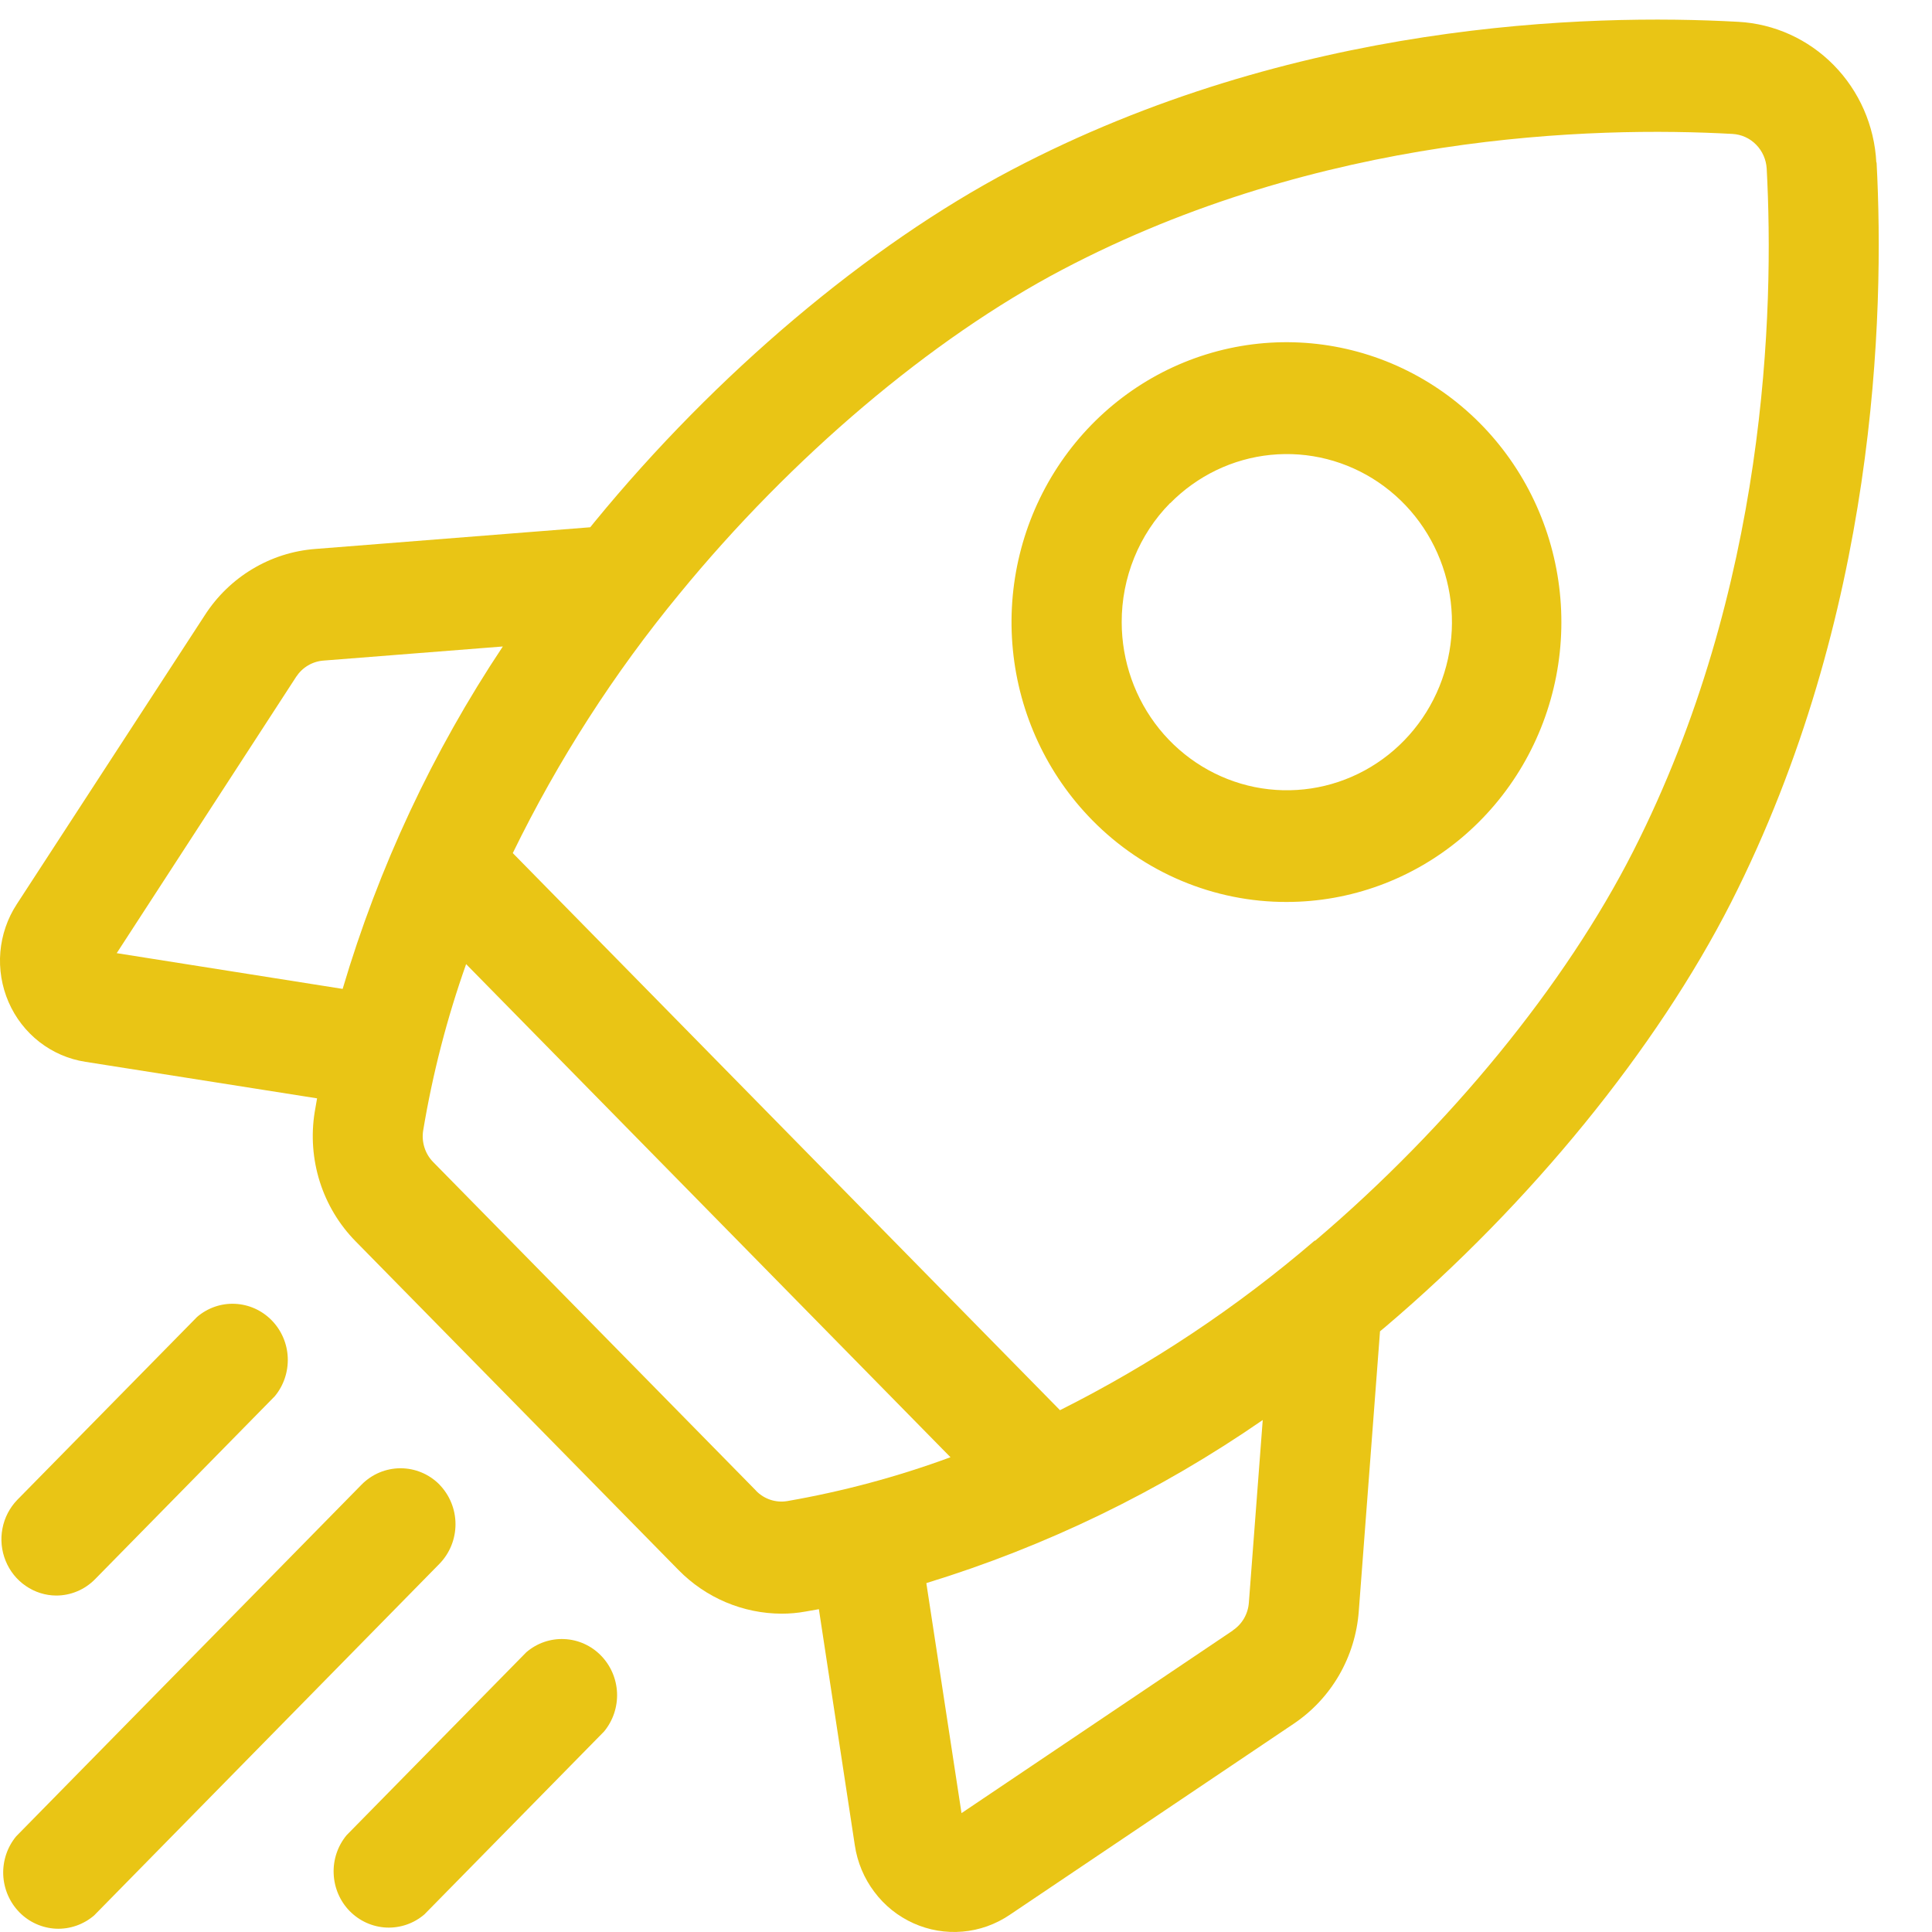 <svg width="34" height="34" viewBox="0 0 34 34" fill="none" xmlns="http://www.w3.org/2000/svg">
<path d="M33.02 2.857C32.987 2.212 32.72 1.603 32.271 1.146C31.823 0.69 31.224 0.418 30.591 0.384C27.94 0.237 22.757 0.384 17.798 2.992C15.271 4.323 12.598 6.58 10.465 9.183L10.387 9.279L5.546 9.661C5.155 9.691 4.777 9.812 4.44 10.015C4.103 10.217 3.816 10.496 3.602 10.83L0.296 15.911C0.131 16.163 0.032 16.453 0.006 16.754C-0.019 17.056 0.031 17.359 0.151 17.635C0.271 17.912 0.458 18.153 0.694 18.337C0.93 18.52 1.208 18.641 1.502 18.686L5.58 19.329C5.566 19.41 5.551 19.49 5.538 19.571C5.472 19.981 5.503 20.401 5.628 20.797C5.753 21.192 5.969 21.551 6.258 21.845L11.94 27.629C12.421 28.12 13.075 28.396 13.756 28.398C13.896 28.398 14.036 28.386 14.173 28.361L14.411 28.319L15.043 32.471C15.087 32.77 15.205 33.053 15.386 33.293C15.566 33.534 15.803 33.724 16.075 33.846C16.346 33.968 16.644 34.019 16.94 33.993C17.236 33.968 17.521 33.866 17.768 33.699L22.764 30.337C23.091 30.118 23.365 29.826 23.564 29.483C23.763 29.14 23.882 28.755 23.912 28.358L24.286 23.429L24.381 23.35C26.938 21.178 29.152 18.457 30.463 15.884C33.025 10.836 33.167 5.557 33.025 2.861L33.02 2.857ZM21.699 28.692L16.921 31.908L16.302 27.86C18.407 27.215 20.403 26.247 22.222 24.99L21.978 28.203C21.971 28.301 21.942 28.396 21.893 28.481C21.844 28.566 21.776 28.638 21.695 28.692L21.699 28.692ZM13.306 26.234L7.624 20.451C7.553 20.379 7.5 20.291 7.47 20.195C7.439 20.098 7.431 19.996 7.447 19.896C7.613 18.898 7.866 17.918 8.203 16.967L16.727 25.645C15.793 25.989 14.831 26.247 13.852 26.417C13.754 26.433 13.653 26.425 13.559 26.394C13.464 26.363 13.378 26.309 13.307 26.237L13.306 26.234ZM5.695 11.625L8.849 11.377C7.615 13.229 6.664 15.261 6.03 17.403L2.054 16.774L5.213 11.909C5.267 11.828 5.338 11.759 5.422 11.71C5.505 11.661 5.599 11.632 5.695 11.625ZM23.138 21.831C21.768 23.007 20.262 24.01 18.654 24.817L9.024 15.013C9.821 13.379 10.805 11.847 11.957 10.45C13.931 8.04 16.386 5.961 18.693 4.747C23.244 2.351 28.037 2.221 30.49 2.357C30.647 2.366 30.795 2.433 30.905 2.546C31.016 2.659 31.082 2.809 31.091 2.969C31.224 5.466 31.097 10.344 28.743 14.978C27.551 17.327 25.509 19.826 23.143 21.836L23.138 21.831Z" fill="#E9C515"/>
<path d="M22.646 15.873C23.766 15.872 24.85 15.475 25.714 14.751C26.578 14.027 27.169 13.02 27.386 11.902C27.603 10.785 27.432 9.625 26.904 8.621C26.375 7.616 25.52 6.83 24.486 6.395C23.451 5.96 22.3 5.904 21.23 6.236C20.159 6.568 19.235 7.268 18.614 8.216C17.993 9.164 17.714 10.302 17.825 11.436C17.936 12.57 18.43 13.629 19.222 14.434C19.672 14.892 20.206 15.254 20.793 15.501C21.381 15.748 22.011 15.875 22.646 15.873ZM20.591 8.858C21.067 8.374 21.692 8.072 22.361 8.005C23.03 7.938 23.701 8.109 24.26 8.489C24.819 8.869 25.232 9.435 25.427 10.09C25.622 10.745 25.588 11.448 25.331 12.081C25.074 12.713 24.61 13.235 24.017 13.558C23.424 13.881 22.739 13.984 22.08 13.851C21.421 13.717 20.827 13.355 20.4 12.826C19.974 12.297 19.741 11.634 19.74 10.95C19.739 10.56 19.814 10.175 19.96 9.815C20.106 9.455 20.32 9.129 20.591 8.854V8.858Z" fill="#E9C515"/>
<path d="M0.989 28.079C1.116 28.079 1.242 28.054 1.36 28.004C1.477 27.955 1.584 27.882 1.674 27.79L4.836 24.571C4.993 24.382 5.074 24.139 5.064 23.891C5.054 23.644 4.952 23.409 4.78 23.234C4.608 23.059 4.378 22.956 4.134 22.945C3.891 22.934 3.653 23.017 3.467 23.177L0.304 26.395C0.17 26.534 0.079 26.709 0.043 26.9C0.006 27.091 0.026 27.288 0.099 27.468C0.172 27.648 0.295 27.802 0.454 27.91C0.612 28.019 0.798 28.078 0.989 28.079Z" fill="#E9C515"/>
<path d="M7.734 26.126C7.552 25.942 7.306 25.839 7.049 25.839C6.792 25.839 6.546 25.942 6.364 26.126L0.285 32.316C0.128 32.505 0.047 32.748 0.057 32.995C0.068 33.243 0.169 33.477 0.341 33.653C0.513 33.828 0.744 33.931 0.987 33.942C1.23 33.952 1.468 33.869 1.655 33.71L7.733 27.521C7.914 27.336 8.016 27.085 8.016 26.824C8.016 26.562 7.914 26.312 7.733 26.126H7.734Z" fill="#E9C515"/>
<path d="M9.262 29.077L6.1 32.296C5.943 32.485 5.861 32.728 5.872 32.975C5.882 33.223 5.983 33.458 6.155 33.633C6.328 33.808 6.558 33.911 6.801 33.922C7.045 33.932 7.283 33.85 7.469 33.69L10.631 30.471C10.788 30.281 10.869 30.039 10.859 29.791C10.848 29.543 10.747 29.309 10.575 29.134C10.403 28.958 10.172 28.855 9.929 28.845C9.686 28.834 9.448 28.917 9.262 29.077Z" fill="#E9C515"/>
</svg>

